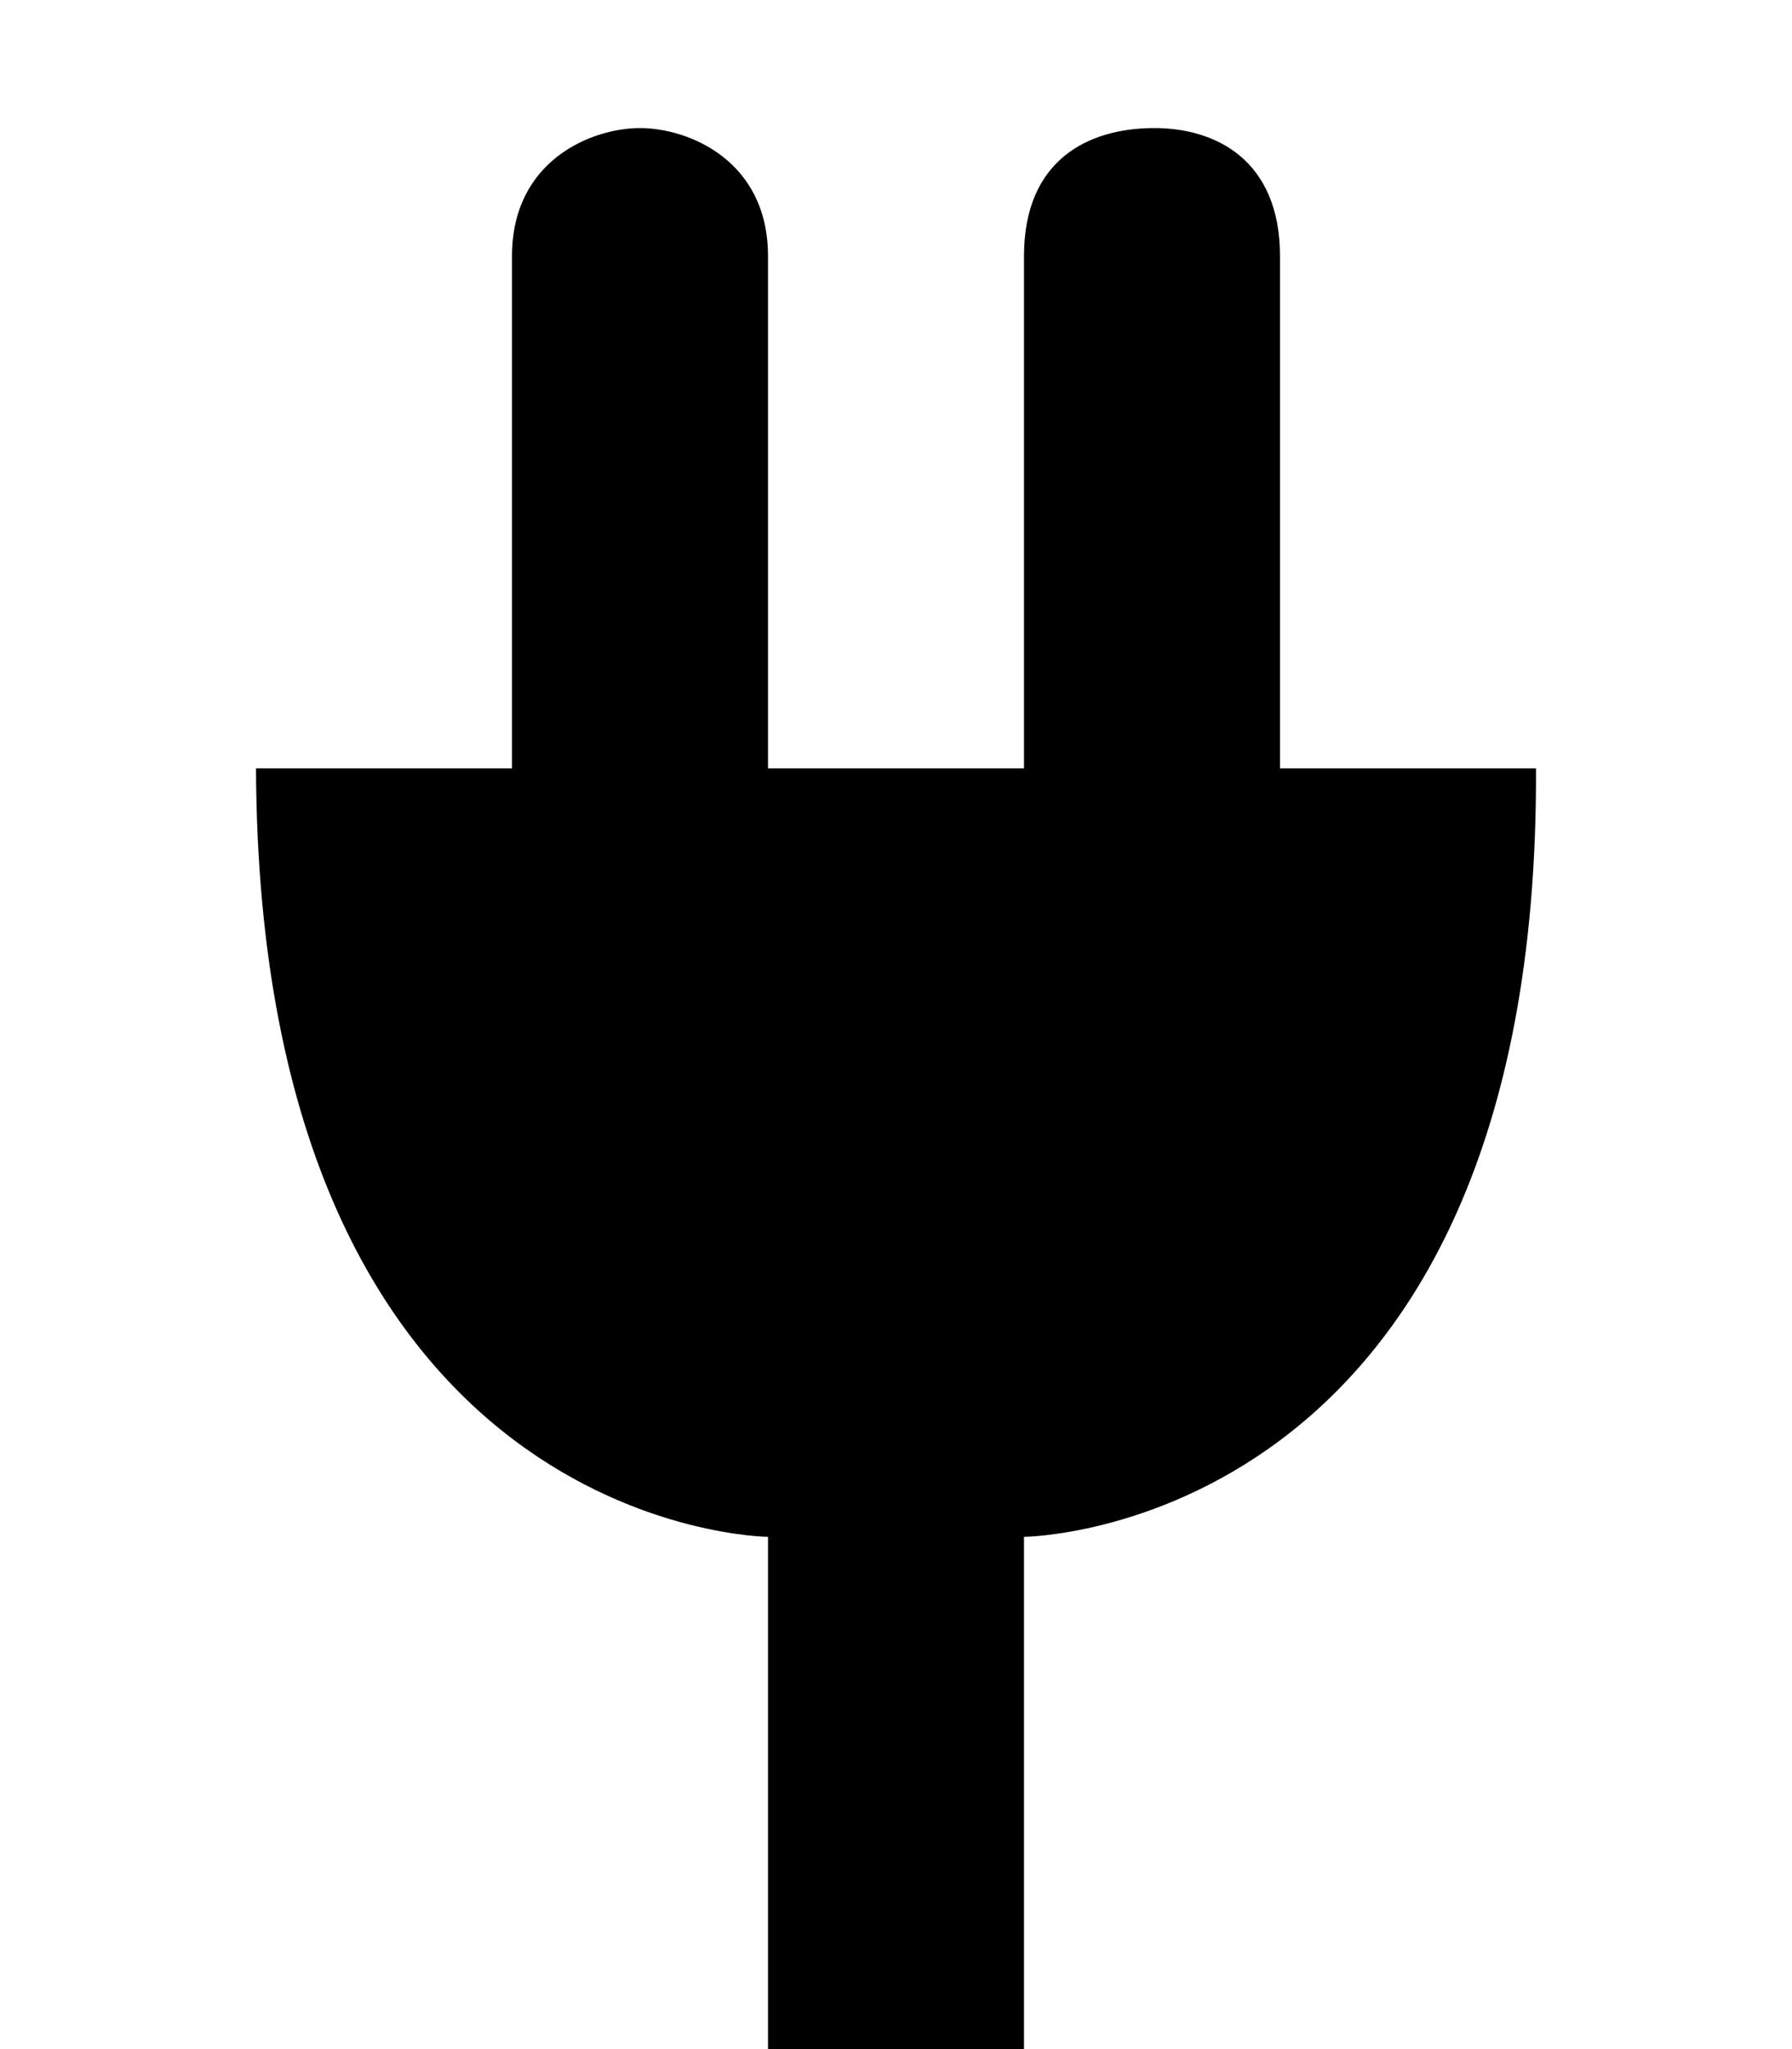 <?xml version="1.0" encoding="UTF-8" standalone="no"?>
<svg
   viewBox="0 0 7 8"
   height="8"
   width="7"
   version="1.1"
   id="svg1"
   xmlns="http://www.w3.org/2000/svg"
   xmlns:svg="http://www.w3.org/2000/svg">
  <defs
     id="defs1" />
  <rect
     style="visibility:hidden;fill:none;stroke:none"
     y="0"
     x="0"
     height="8"
     width="7"
     id="rect1" />
  <path
     id="charging-station"
     style="fill:#000000"
     d="M 2.5,0.5 C 2.312,0.5 2,0.625 2,1 V 3 H 1 C 1.012,5.986 3,6 3,6 V 8 H 4 V 6 C 4,6 6.013,5.986 6,3 H 5 V 1 C 5,0.625 4.749,0.497 4.5,0.5 4.249,0.503 4,0.625 4,1 V 3 H 3 V 1 C 3,0.625 2.688,0.5 2.5,0.5 Z" />
</svg>
